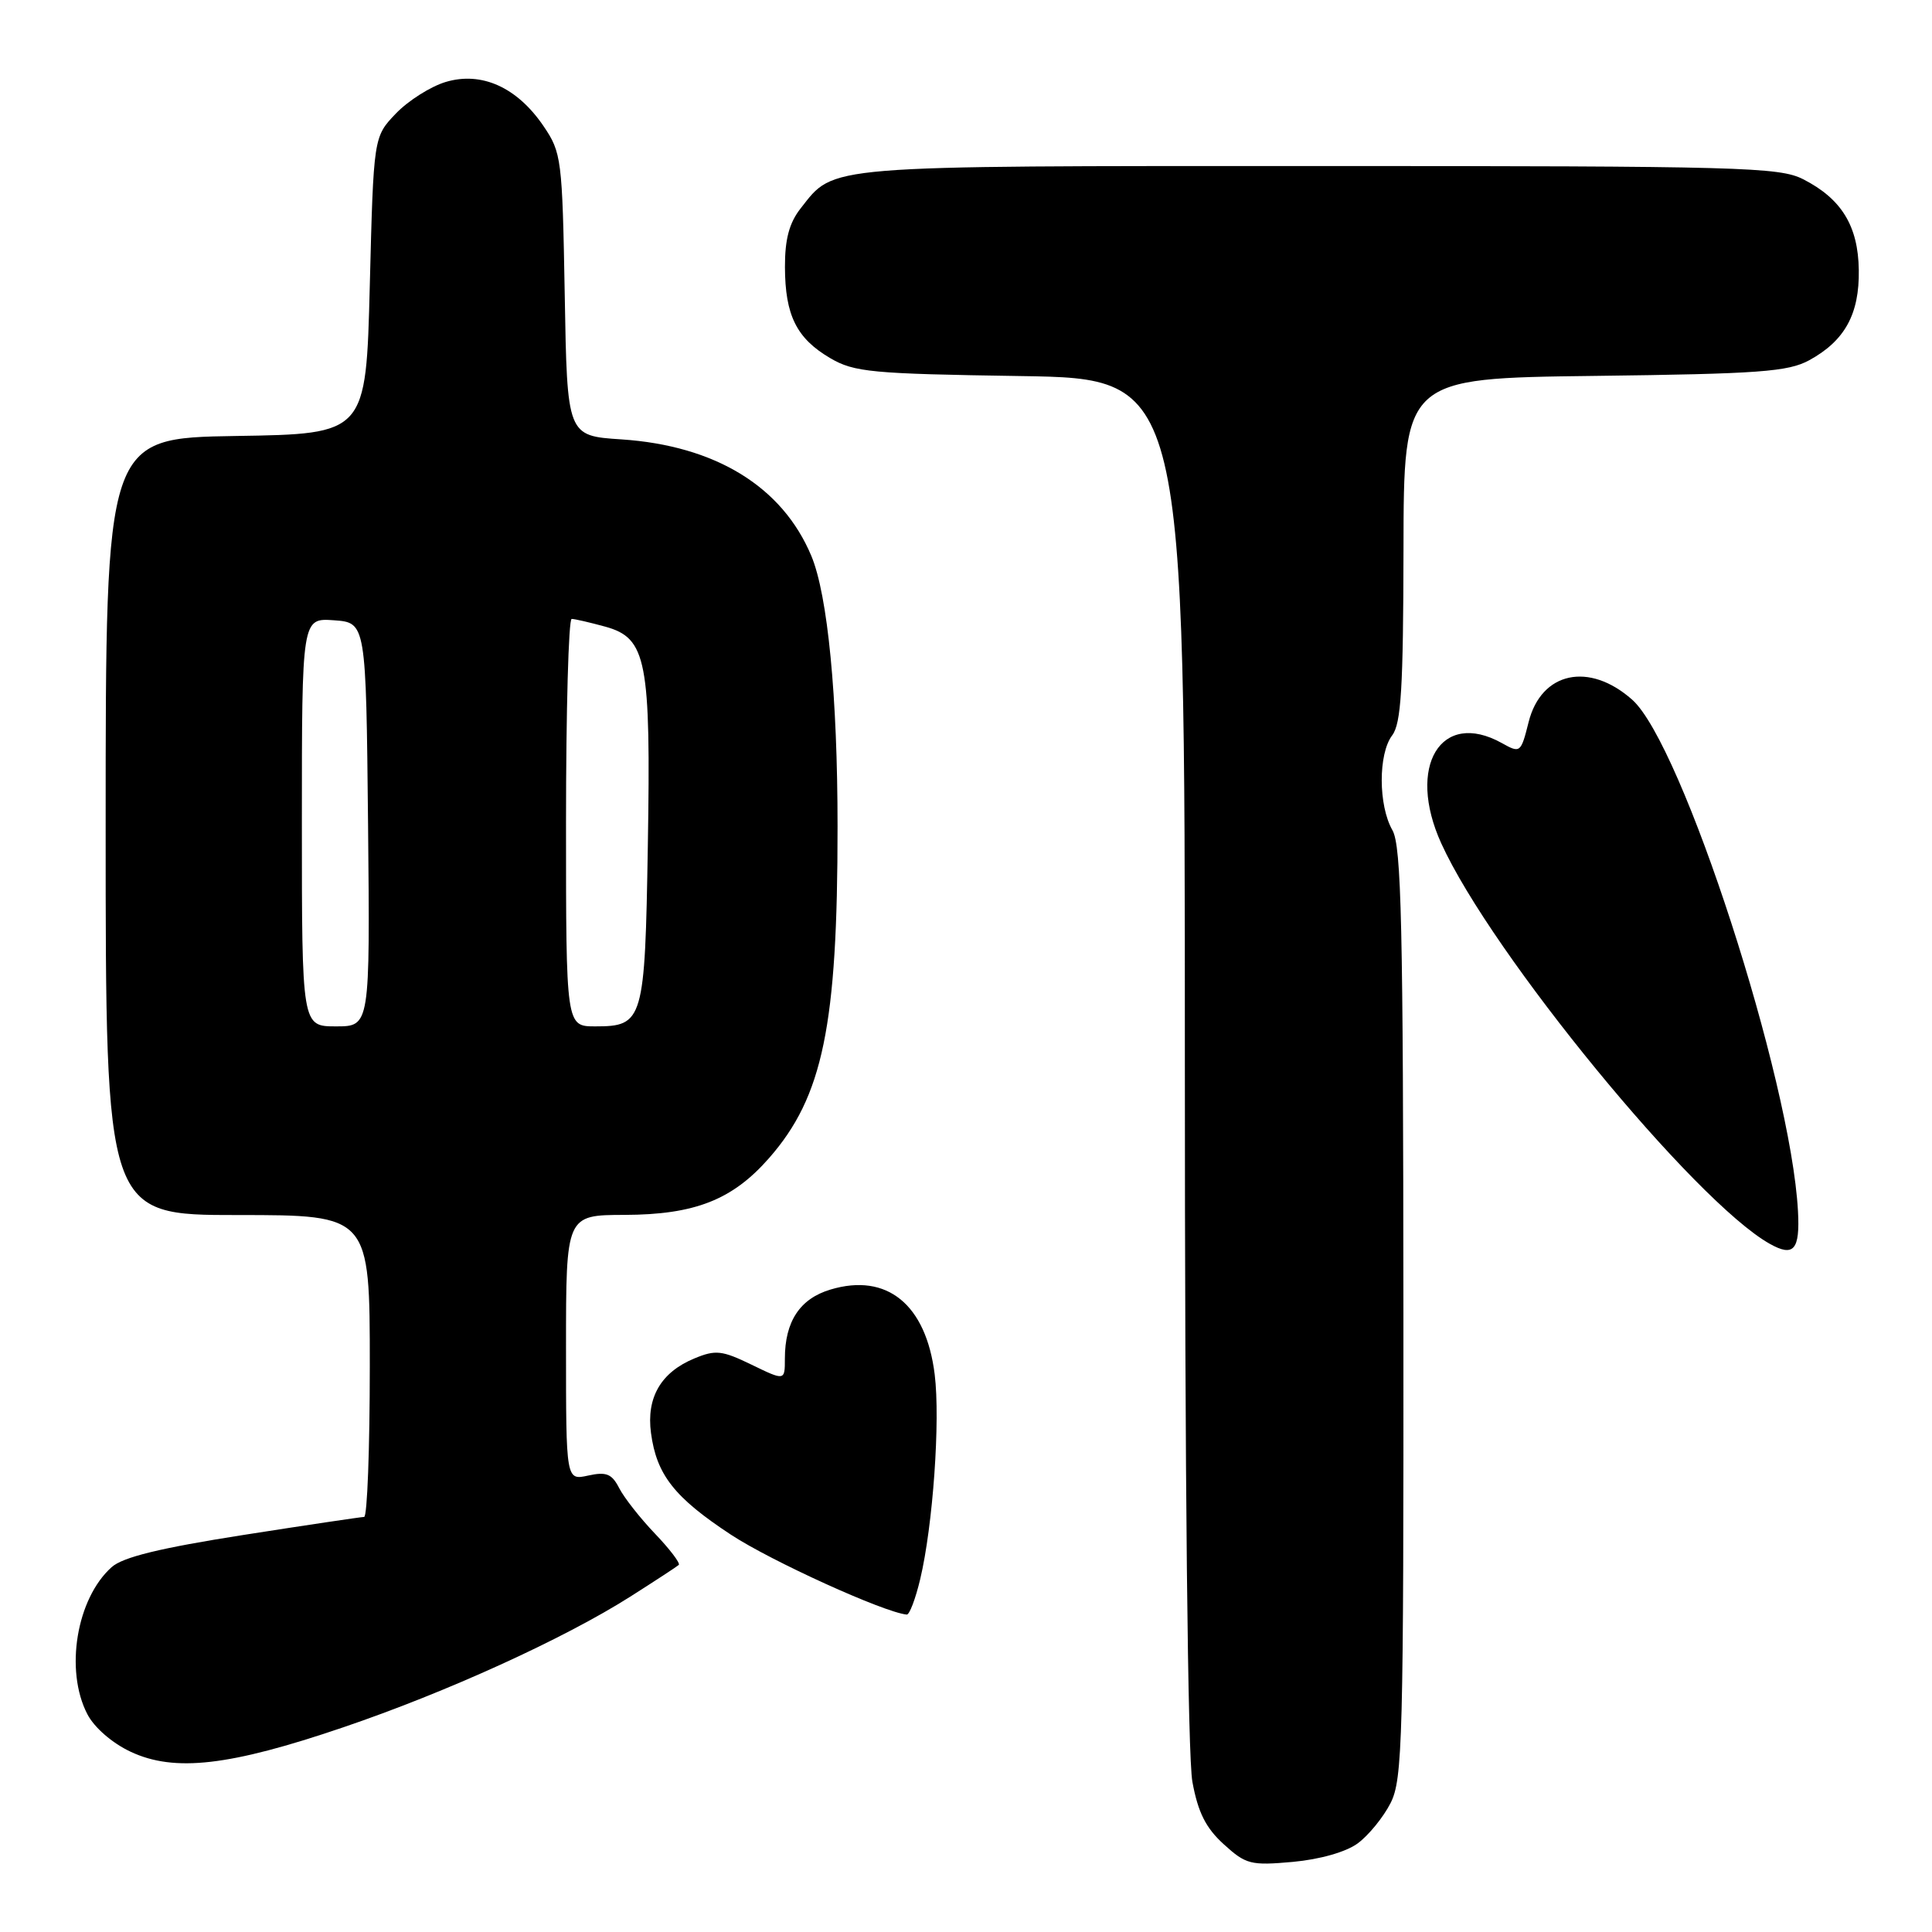 <?xml version="1.0" encoding="UTF-8" standalone="no"?>
<!DOCTYPE svg PUBLIC "-//W3C//DTD SVG 1.1//EN" "http://www.w3.org/Graphics/SVG/1.1/DTD/svg11.dtd" >
<svg xmlns="http://www.w3.org/2000/svg" xmlns:xlink="http://www.w3.org/1999/xlink" version="1.1" viewBox="0 0 256 256">
 <g >
 <path fill="currentColor"
d=" M 179.90 244.26 C 181.33 243.21 183.29 240.81 184.25 238.93 C 185.86 235.77 185.99 230.62 185.96 174.00 C 185.93 122.57 185.70 112.09 184.50 110.00 C 182.63 106.73 182.61 99.90 184.47 97.44 C 185.66 95.87 185.94 91.18 185.97 72.81 C 186.00 50.12 186.00 50.12 211.25 49.81 C 233.14 49.54 236.93 49.26 239.74 47.73 C 244.45 45.15 246.39 41.62 246.30 35.78 C 246.22 29.94 244.01 26.34 238.93 23.75 C 235.78 22.14 230.61 22.00 174.70 22.00 C 108.58 22.00 110.64 21.83 106.09 27.61 C 104.58 29.53 104.00 31.70 104.01 35.38 C 104.03 41.78 105.54 44.83 110.00 47.45 C 113.19 49.32 115.46 49.53 135.25 49.83 C 157.00 50.17 157.00 50.17 157.00 140.45 C 157.00 196.07 157.38 232.79 158.00 236.11 C 158.74 240.15 159.78 242.22 162.15 244.37 C 165.09 247.05 165.73 247.21 171.31 246.71 C 174.89 246.38 178.35 245.40 179.90 244.26 Z  M 45.45 228.89 C 59.15 224.24 74.73 217.14 83.52 211.56 C 86.81 209.47 89.70 207.58 89.94 207.36 C 90.17 207.14 88.76 205.28 86.80 203.23 C 84.84 201.18 82.70 198.46 82.05 197.19 C 81.07 195.28 80.34 194.99 77.93 195.52 C 75.00 196.16 75.00 196.16 75.00 178.58 C 75.00 161.00 75.00 161.00 82.75 160.98 C 92.06 160.95 97.04 159.00 101.90 153.46 C 109.04 145.32 110.99 135.93 110.98 109.50 C 110.98 92.31 109.68 78.87 107.51 73.67 C 103.67 64.48 94.81 59.05 82.33 58.22 C 75.15 57.75 75.15 57.75 74.83 39.05 C 74.51 21.01 74.41 20.22 72.00 16.68 C 68.51 11.56 63.81 9.44 59.06 10.86 C 57.06 11.46 54.09 13.34 52.46 15.04 C 49.50 18.13 49.50 18.13 49.00 37.81 C 48.50 57.50 48.50 57.50 31.25 57.77 C 14.00 58.05 14.00 58.05 14.00 109.52 C 14.00 161.00 14.00 161.00 31.50 161.00 C 49.00 161.00 49.00 161.00 49.00 181.00 C 49.00 192.00 48.66 201.00 48.25 201.00 C 47.84 201.01 40.61 202.08 32.19 203.40 C 21.23 205.12 16.29 206.32 14.80 207.65 C 10.14 211.80 8.56 221.32 11.57 227.13 C 12.49 228.91 14.86 230.97 17.32 232.12 C 23.12 234.84 30.40 234.01 45.45 228.89 Z  M 121.93 209.25 C 123.62 202.16 124.61 188.22 123.85 182.11 C 122.70 172.84 117.53 168.63 110.05 170.87 C 105.99 172.08 104.00 175.10 104.00 180.03 C 104.00 182.97 104.00 182.97 99.59 180.83 C 95.67 178.93 94.82 178.83 92.01 180.00 C 87.58 181.83 85.63 185.18 86.26 189.88 C 87.00 195.43 89.37 198.43 96.86 203.36 C 102.19 206.86 117.13 213.65 120.15 213.94 C 120.51 213.97 121.31 211.86 121.93 209.25 Z  M 238.24 160.47 C 237.30 143.01 222.91 98.61 216.28 92.72 C 210.57 87.65 204.22 89.02 202.55 95.68 C 201.52 99.77 201.45 99.83 199.00 98.46 C 190.93 93.97 186.34 101.55 190.97 111.74 C 197.61 126.37 224.56 159.23 234.50 164.81 C 237.68 166.60 238.52 165.62 238.24 160.47 Z  M 40.00 108.94 C 40.00 81.89 40.00 81.89 44.25 82.19 C 48.50 82.50 48.50 82.50 48.77 109.25 C 49.03 136.00 49.03 136.00 44.52 136.00 C 40.00 136.00 40.00 136.00 40.00 108.94 Z  M 75.00 109.00 C 75.00 94.15 75.34 82.00 75.75 82.01 C 76.16 82.01 78.17 82.48 80.22 83.04 C 85.69 84.56 86.25 87.49 85.84 112.13 C 85.46 135.27 85.24 136.00 78.88 136.00 C 75.00 136.00 75.00 136.00 75.00 109.00 Z "/>
</g>
</svg>